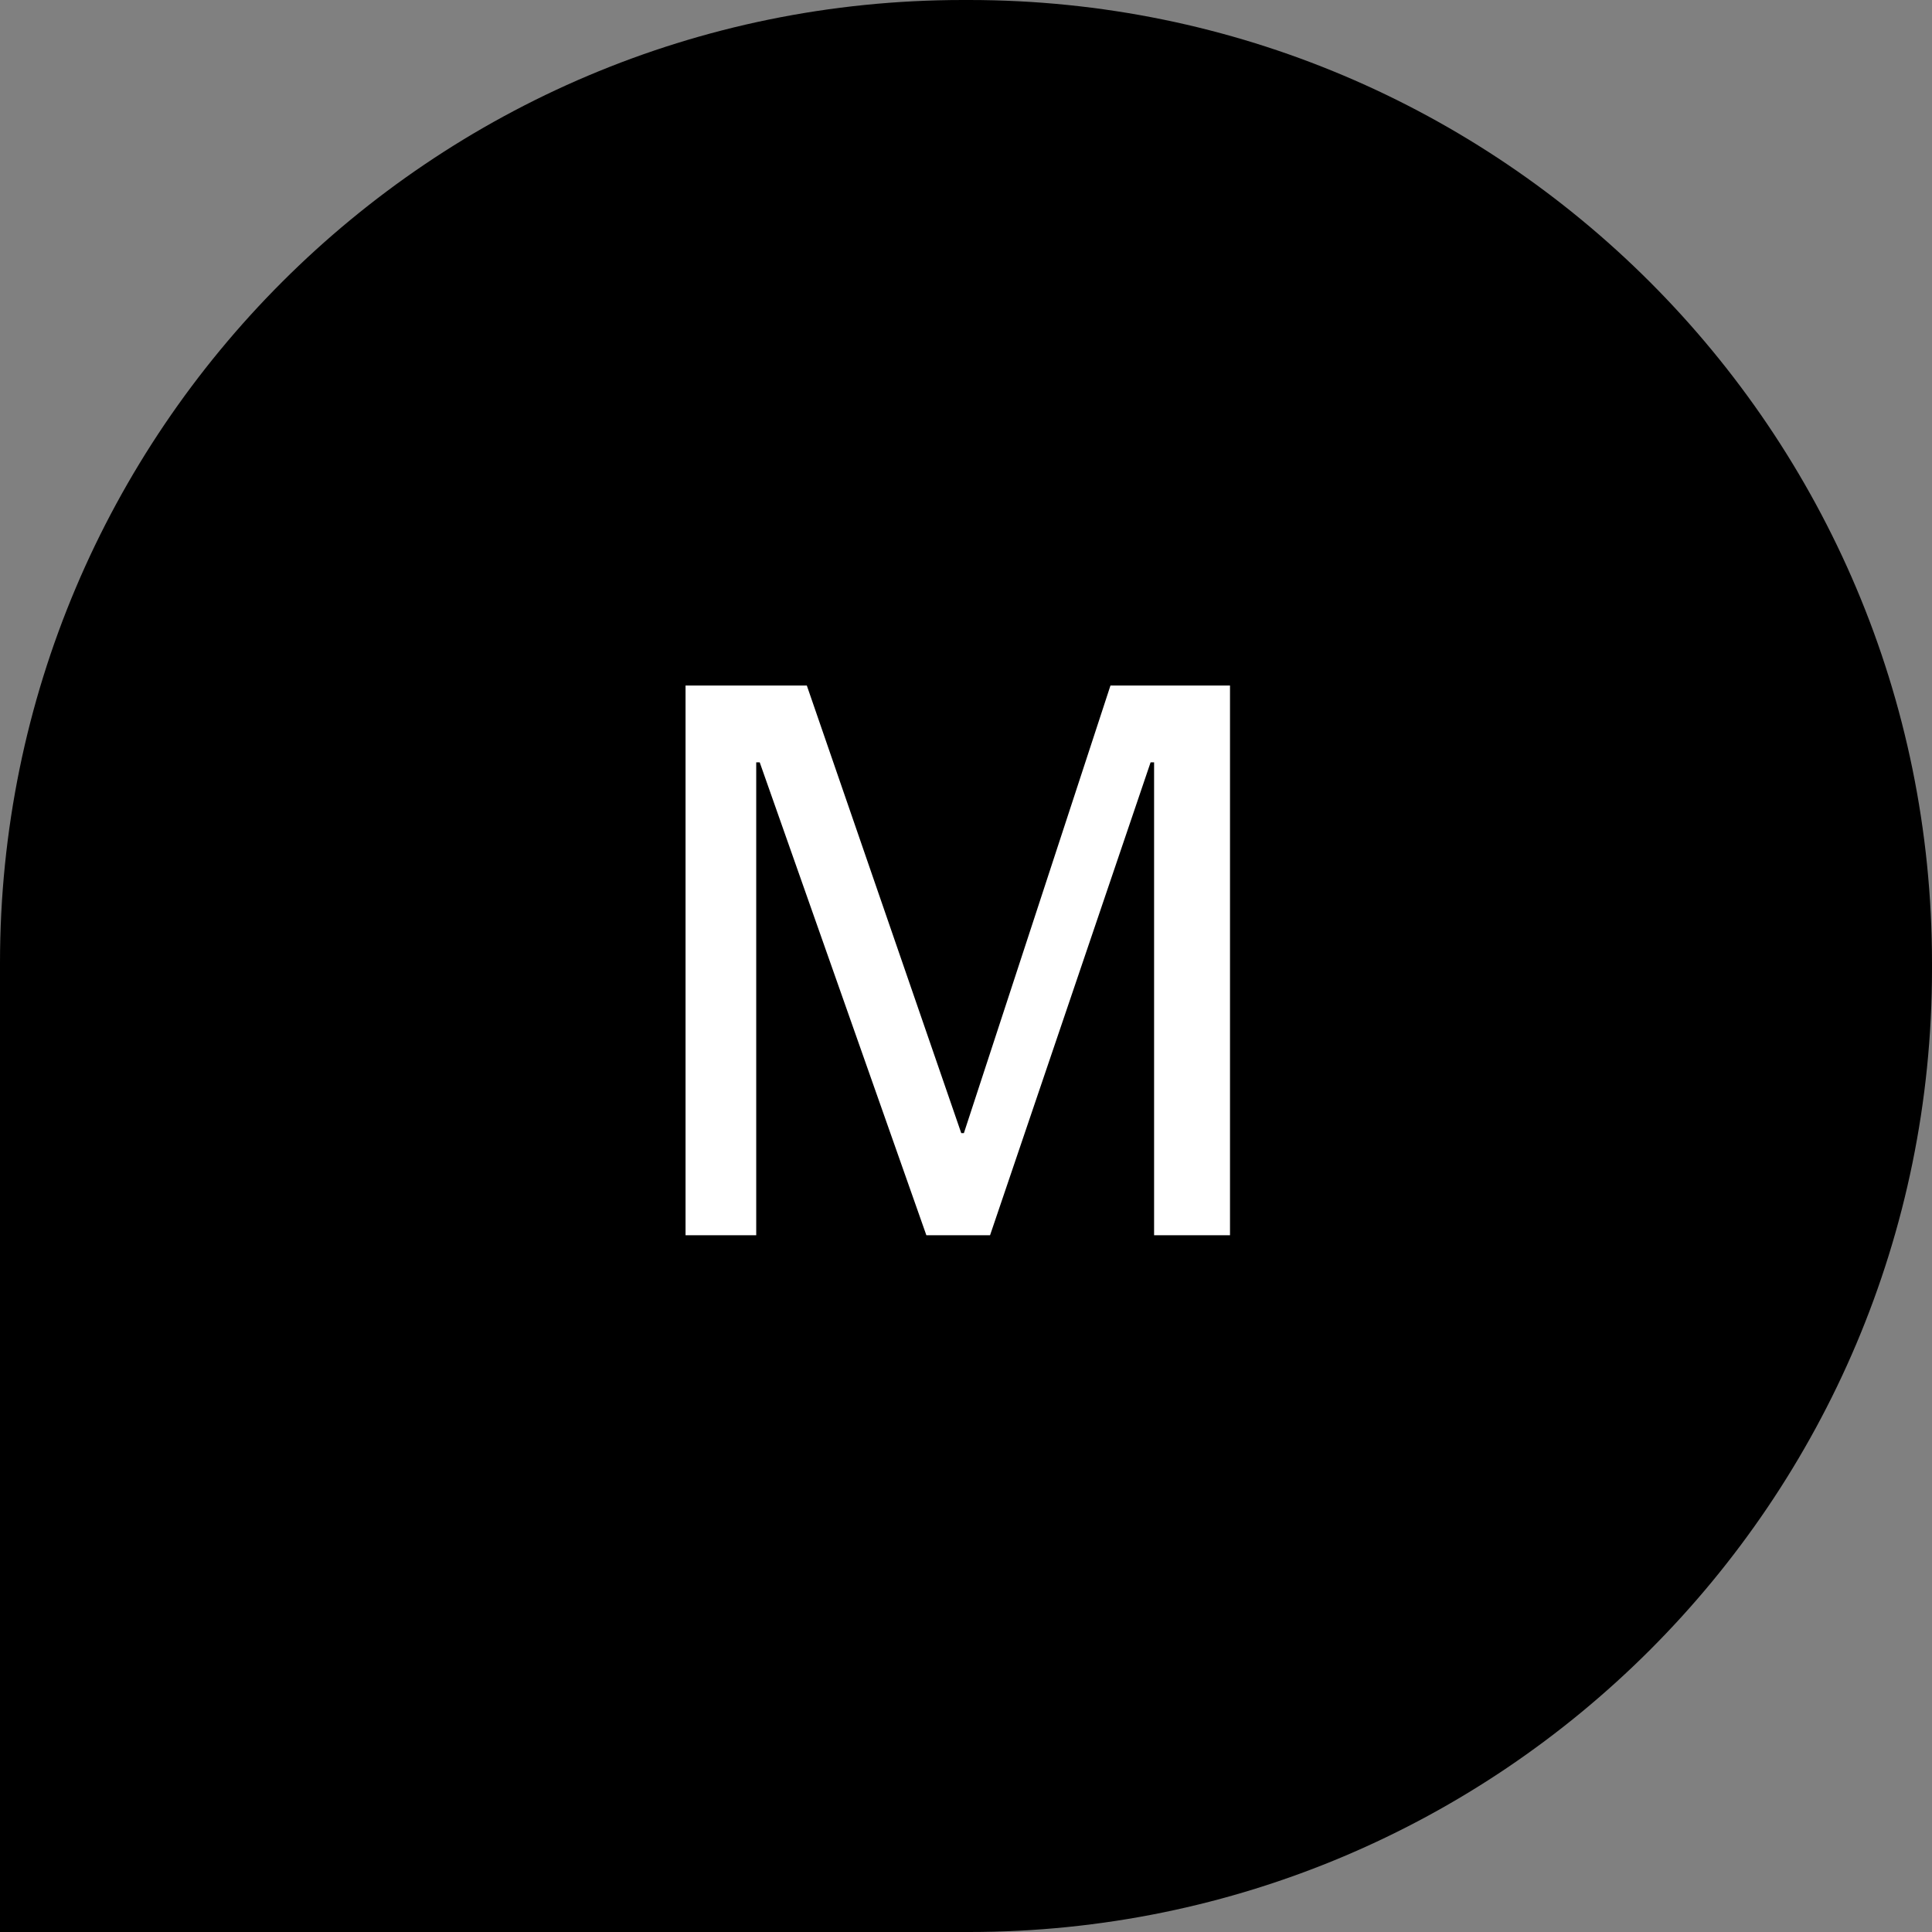 <?xml version="1.0" encoding="UTF-8"?>
<svg width="31px" height="31px" viewBox="0 0 31 31" version="1.1" xmlns="http://www.w3.org/2000/svg" xmlns:xlink="http://www.w3.org/1999/xlink">
    <rect x="0" y="0" width="31" height="31" fill="#808080" stroke="none"/>
    <!-- Generator: Sketch 48.1 (47250) - http://www.bohemiancoding.com/sketch -->
    <title>m-drop</title>
    <desc>Created with Sketch.</desc>
    <defs></defs>
    <g id="Shop---Product-Desktop" stroke="none" stroke-width="1" fill="none" fill-rule="evenodd" transform="translate(-977, -1309)">
        <g id="m-drop" transform="translate(977, 1309)">
            <path d="M31,15.549 L31,15.451 C31,6.918 24.083,0 15.549,0 L15.451,0 C6.917,0 0,6.918 0,15.451 L0,31 L15.549,31 C24.083,31 31,24.082 31,15.549" id="Fill-3-Copy" fill="#000000"></path>
            <polygon id="M" fill="#FFFFFF" points="15.886 19.82 14.864 19.82 12.19 12.232 12.134 12.232 12.134 19.82 11 19.82 11 11 12.946 11 15.424 18.182 15.466 18.182 17.818 11 19.736 11 19.736 19.82 18.518 19.82 18.518 12.232 18.462 12.232"></polygon>
        </g>
    </g>
</svg>
